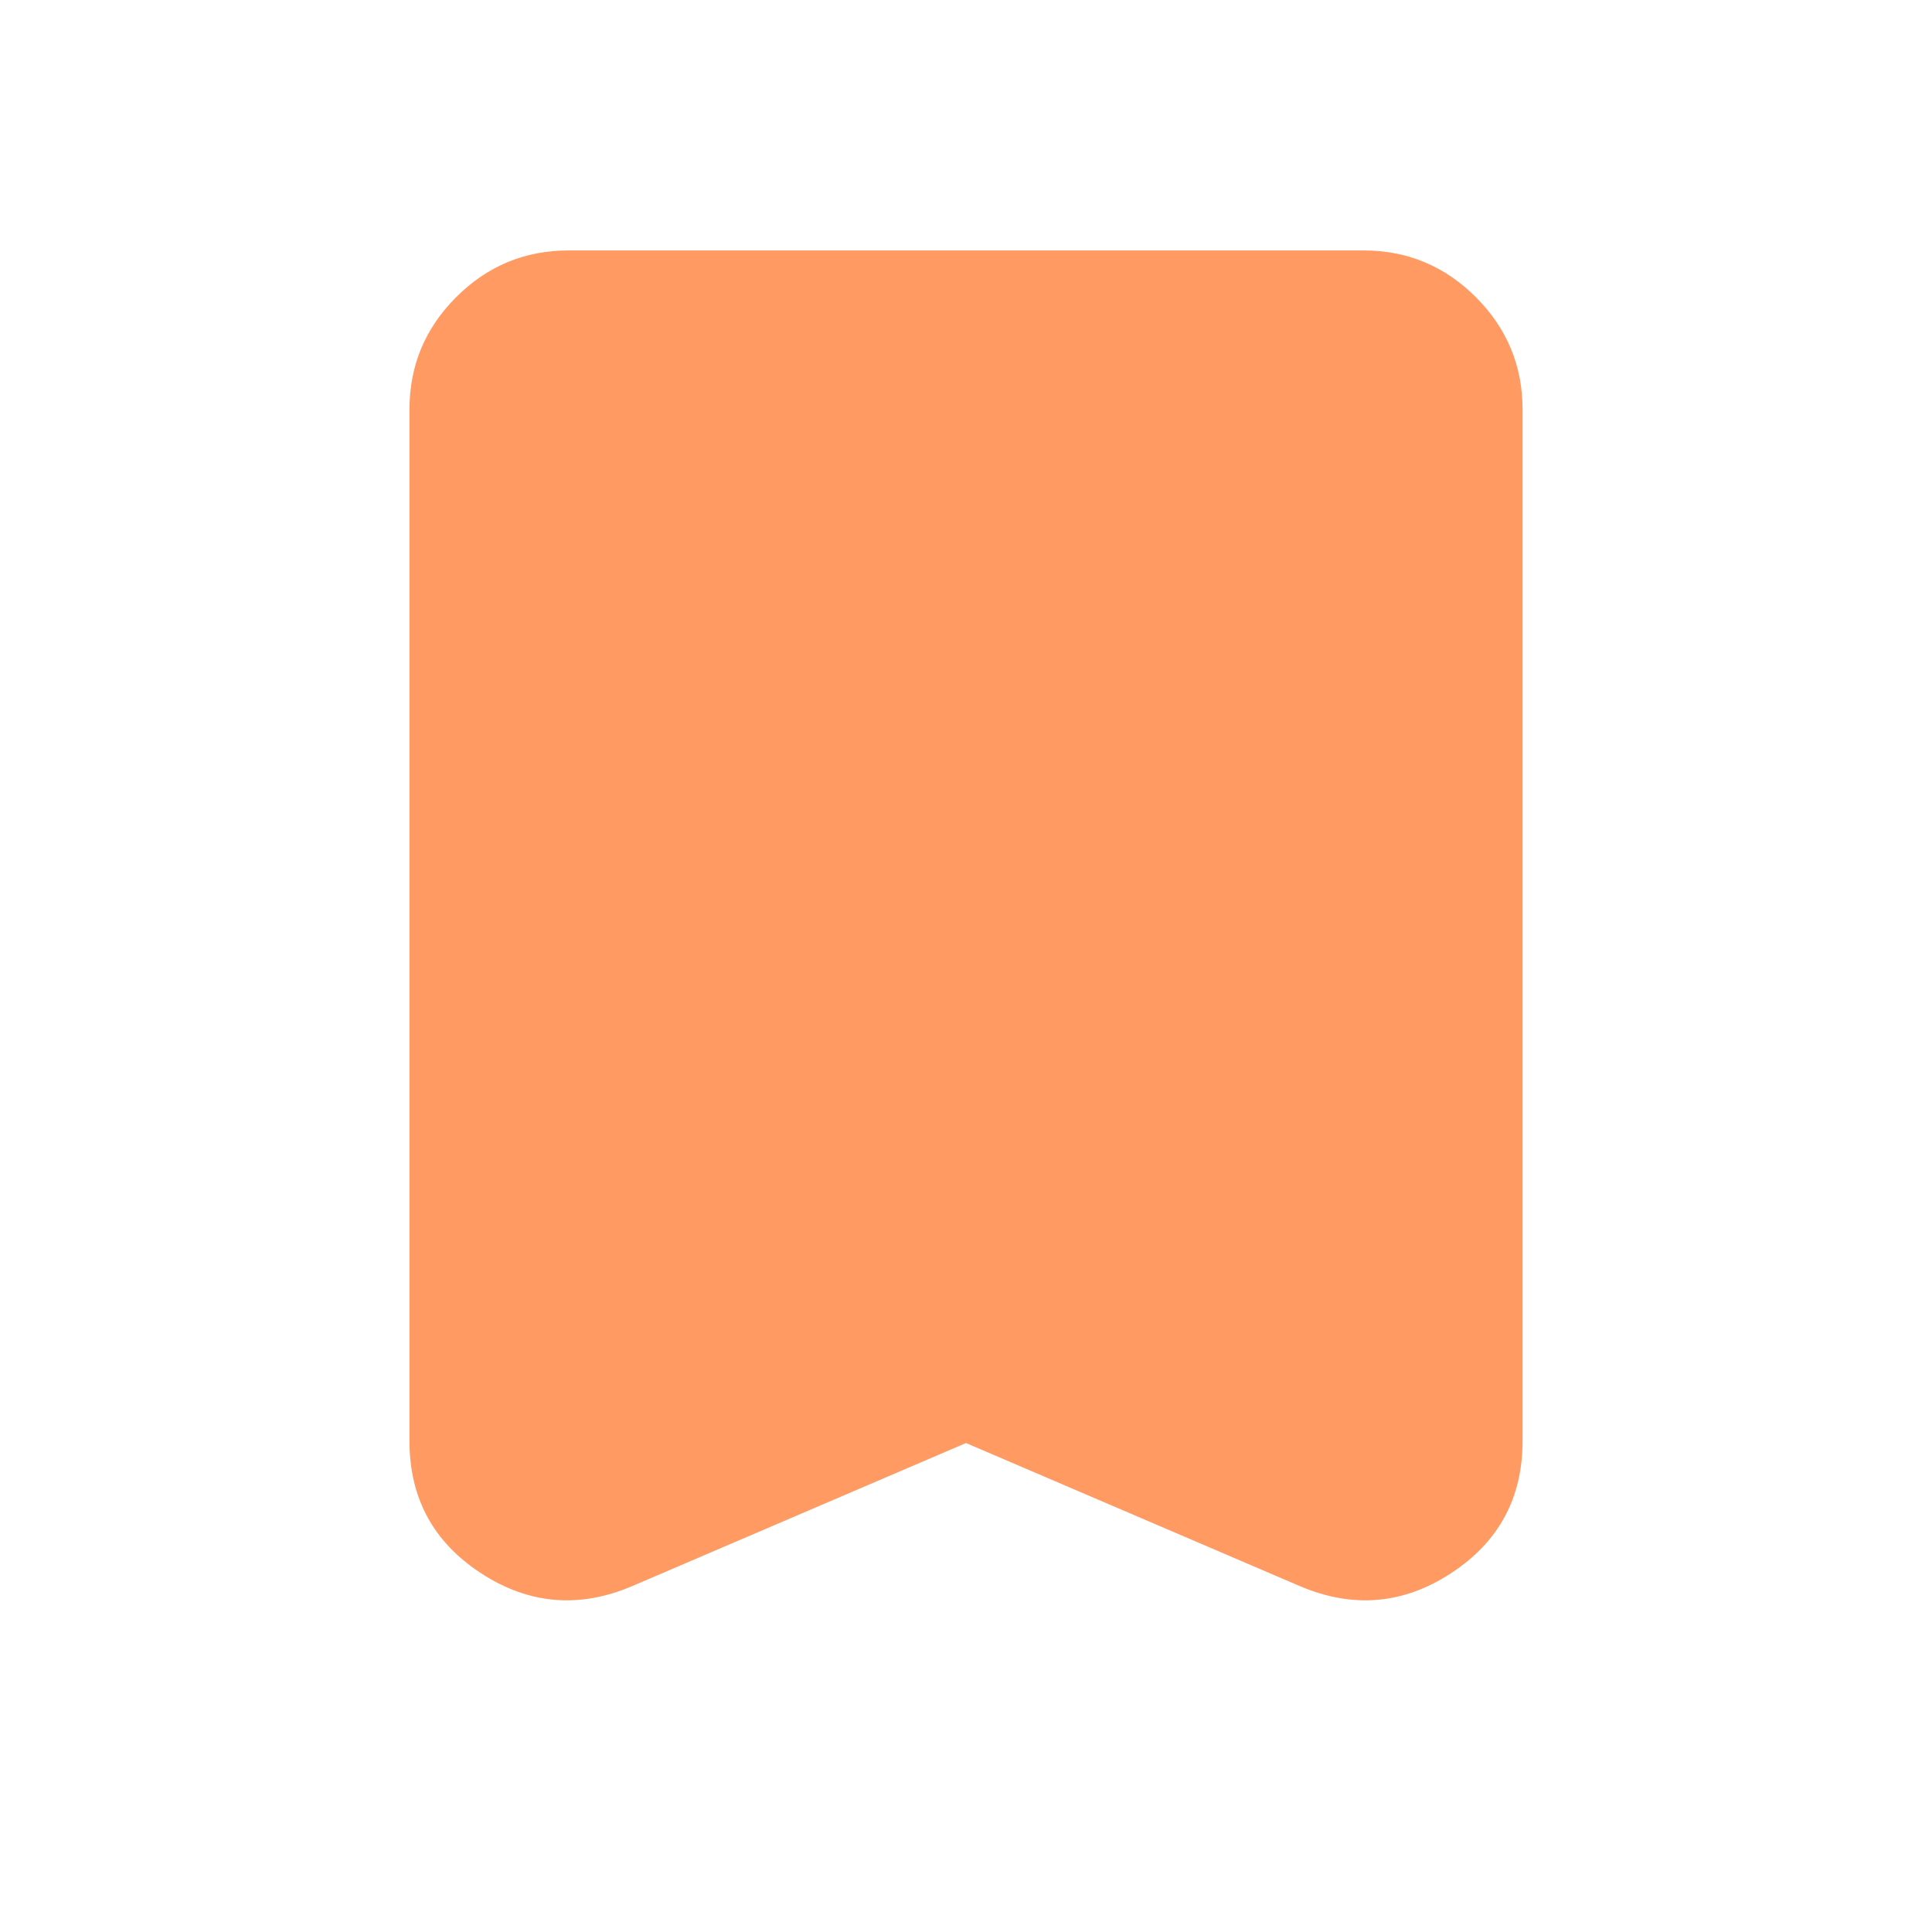<svg width="81" height="81" viewBox="0 0 81 81" fill="none" xmlns="http://www.w3.org/2000/svg">
<path d="M40.5 60.5L26.5 66.5C24.278 67.444 22.167 67.264 20.167 65.958C18.167 64.653 17.167 62.806 17.167 60.417V17.167C17.167 15.333 17.82 13.764 19.125 12.458C20.431 11.153 22 10.5 23.834 10.5H57.167C59 10.5 60.57 11.153 61.875 12.458C63.181 13.764 63.834 15.333 63.834 17.167V60.417C63.834 62.806 62.834 64.653 60.834 65.958C58.834 67.264 56.722 67.444 54.5 66.5L40.5 60.5Z" fill="#FF9B62"/>
</svg>
